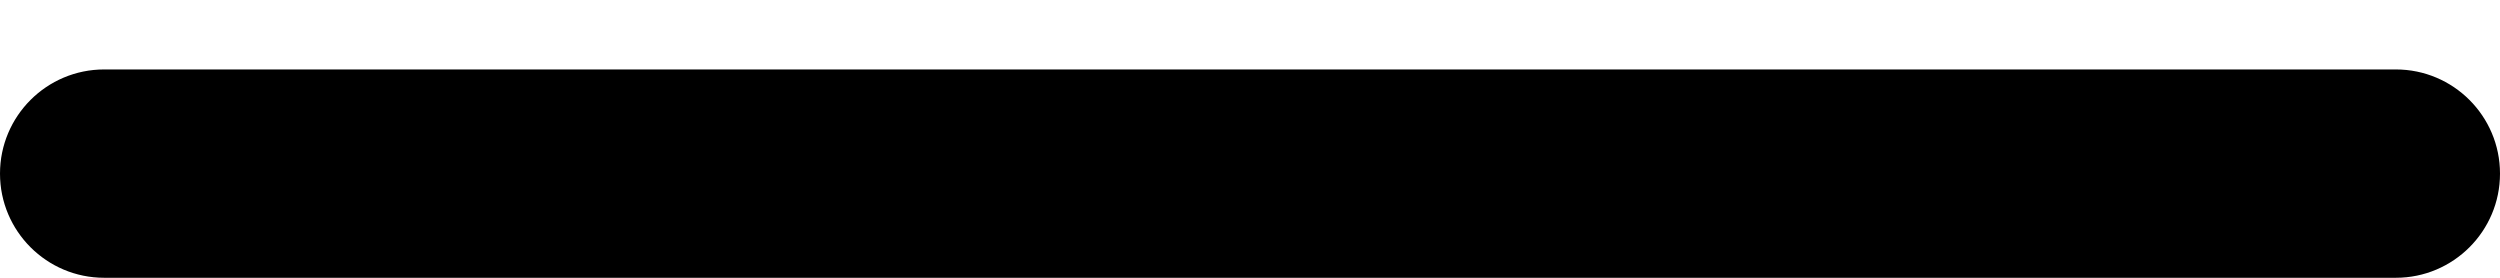 ﻿<?xml version="1.0" encoding="utf-8"?>
<svg version="1.1" xmlns:xlink="http://www.w3.org/1999/xlink" width="18px" height="2px" xmlns="http://www.w3.org/2000/svg">
  <defs>
    <pattern id="BGPattern" patternUnits="userSpaceOnUse" alignment="0 0" imageRepeat="None" />
    <mask fill="white" id="Clip5737">
      <path d="M 17.25 0.5  L 0.75 0.5  C 0.336 0.5  0 0.836  0 1.25  C 0 1.664  0.336 2  0.75 2  L 17.25 2  C 17.664 2  18 1.664  18 1.25  C 18 0.836  17.664 0.5  17.25 0.5  Z " fill-rule="evenodd" />
    </mask>
  </defs>
  <g transform="matrix(1 0 0 1 -3 -3 )">
    <path d="M 17.25 0.5  L 0.75 0.5  C 0.336 0.5  0 0.836  0 1.25  C 0 1.664  0.336 2  0.75 2  L 17.25 2  C 17.664 2  18 1.664  18 1.25  C 18 0.836  17.664 0.5  17.25 0.5  Z " fill-rule="nonzero" fill="rgba(0, 0, 0, 1)" stroke="none" transform="matrix(1 0 0 1 3 3 )" class="fill" />
    <path d="M 17.25 0.5  L 0.75 0.5  C 0.336 0.5  0 0.836  0 1.25  C 0 1.664  0.336 2  0.75 2  L 17.25 2  C 17.664 2  18 1.664  18 1.25  C 18 0.836  17.664 0.5  17.25 0.5  Z " stroke-width="0" stroke-dasharray="0" stroke="rgba(255, 255, 255, 0)" fill="none" transform="matrix(1 0 0 1 3 3 )" class="stroke" mask="url(#Clip5737)" />
  </g>
</svg>